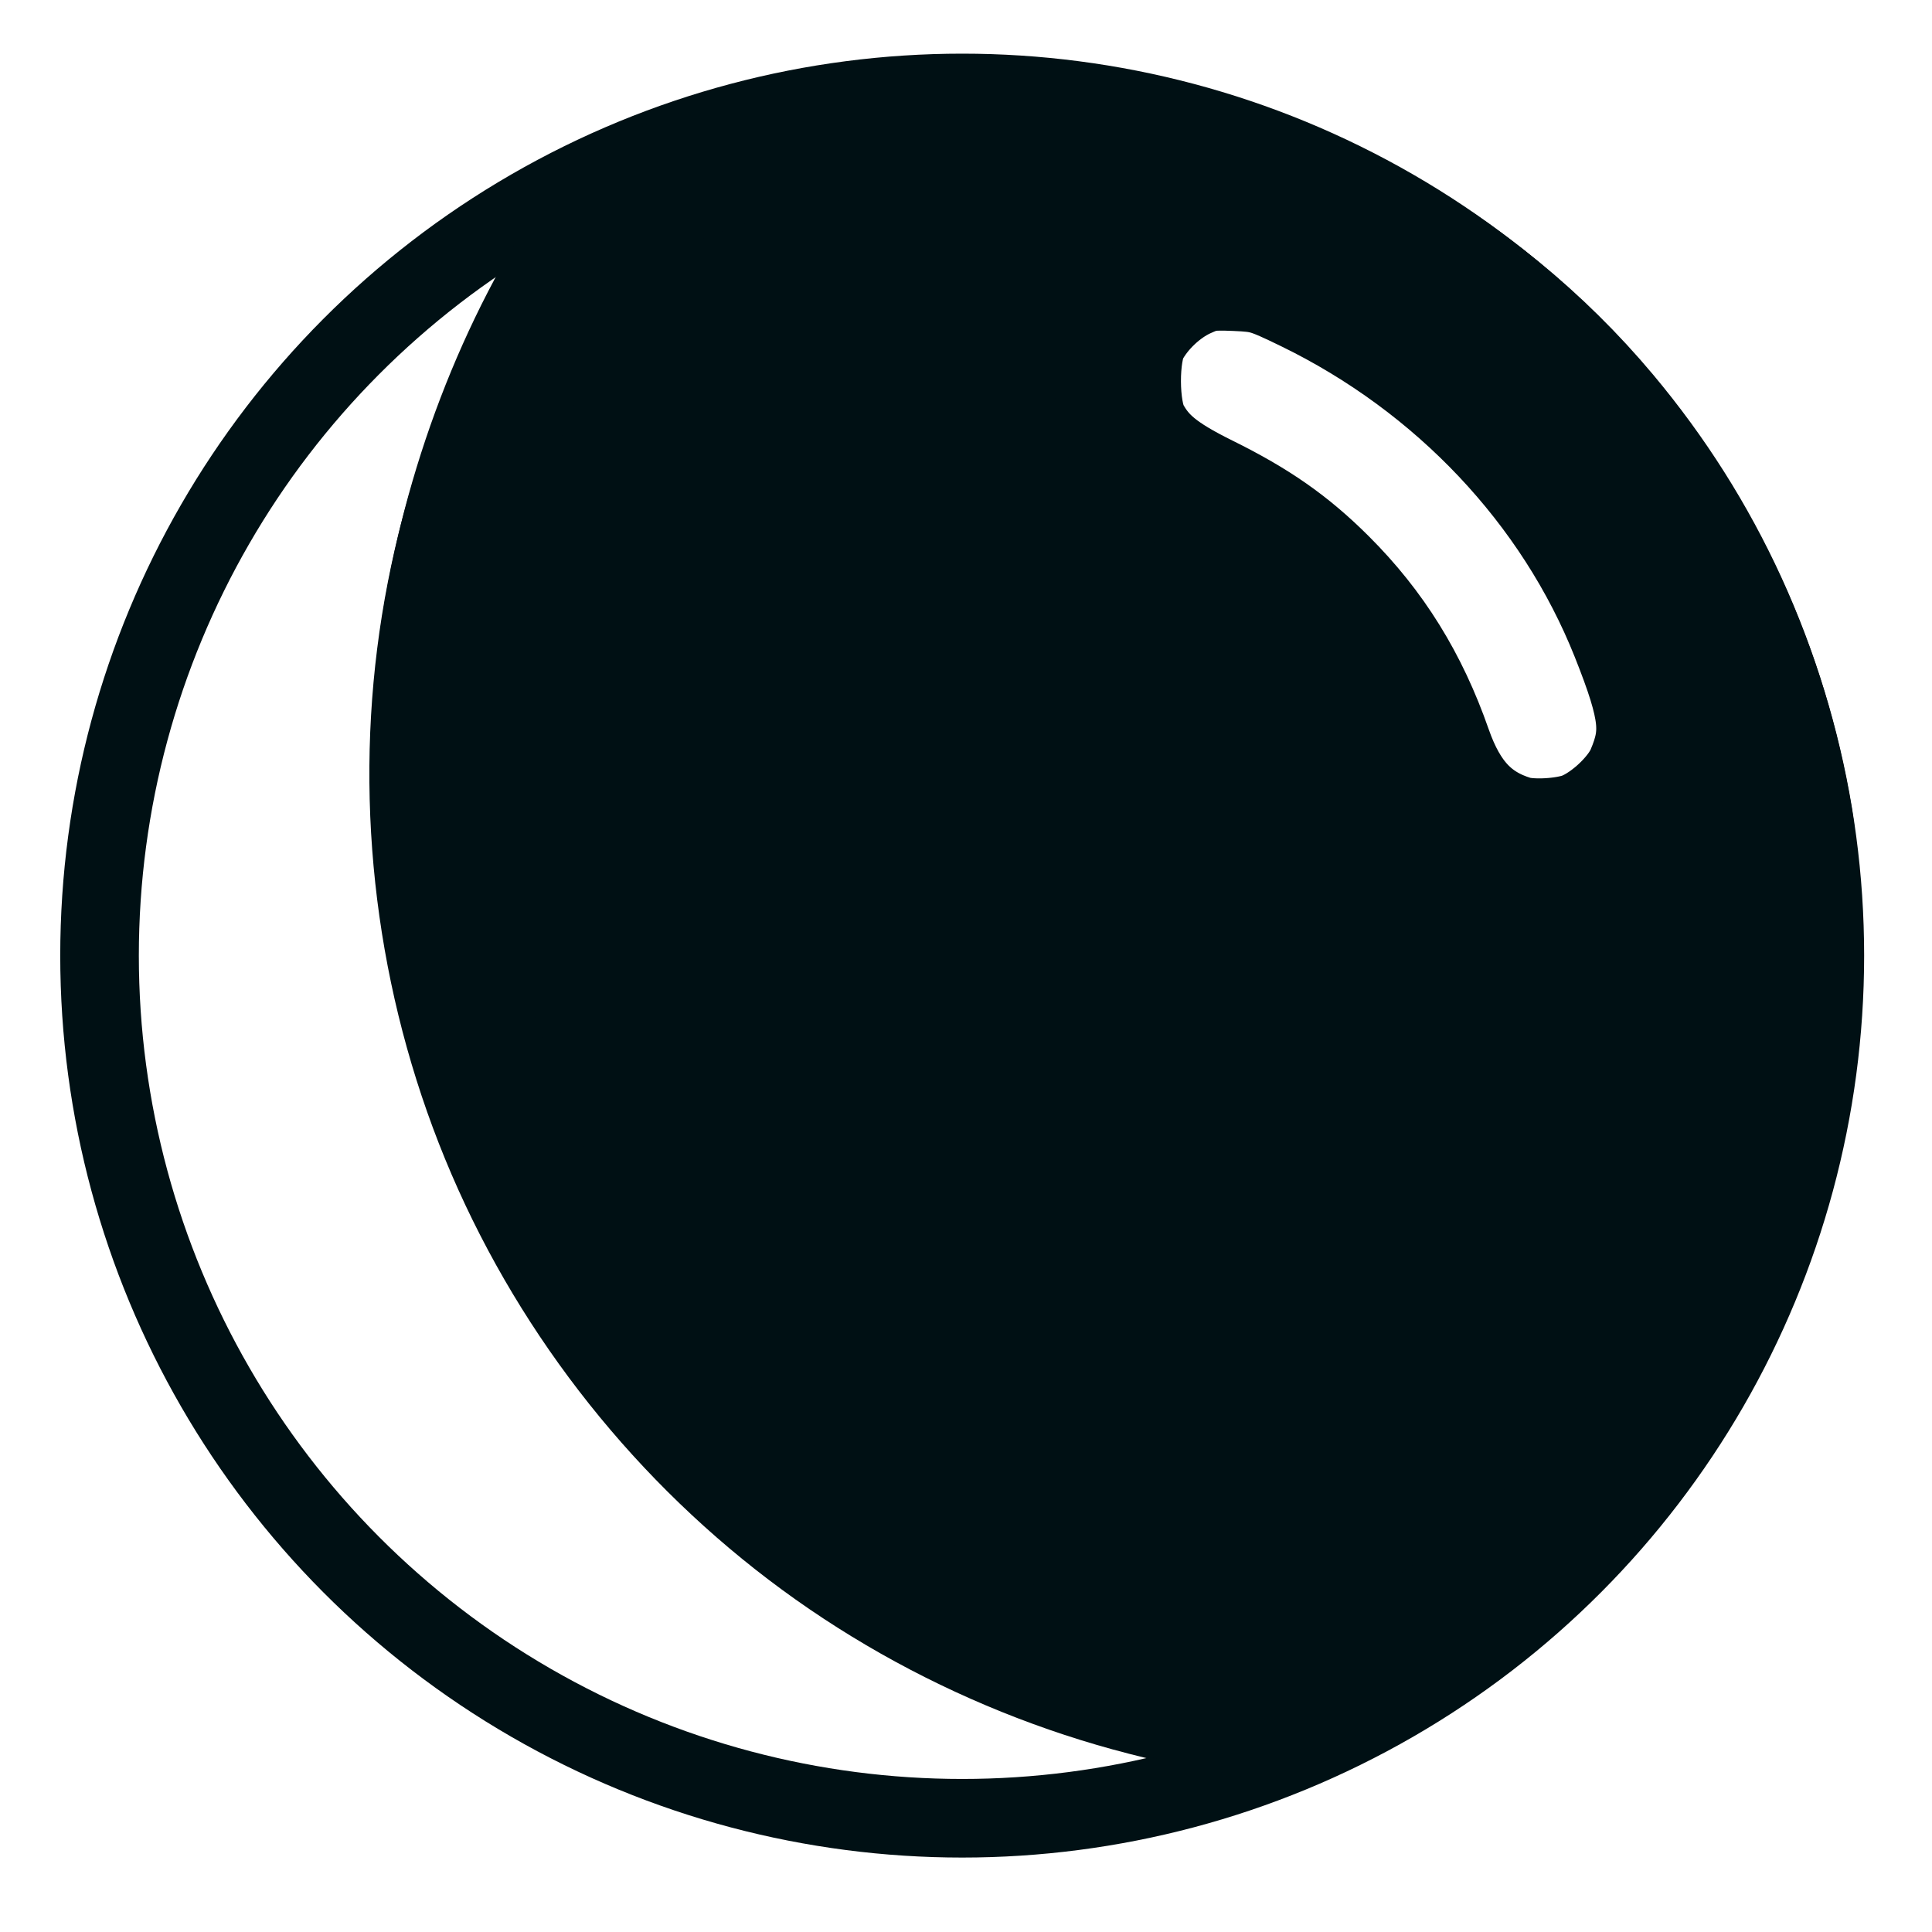 <svg width="25" height="25" viewBox="0 0 25 180" version="1.1" id="svg5" xmlns="http://www.w3.org/2000/svg"><defs id="defs2"/><g id="layer1" transform="translate(-92,-41.371)" style="display:inline"><circle style="fill:none;fill-opacity:1;stroke:#001014;stroke-width:7.323;stroke-dasharray:none;stroke-opacity:1" id="path160" cx="104.145" cy="130.403" r="80.371"/><path style="fill:none;fill-opacity:1;stroke:#001014;stroke-width:4.523;stroke-dasharray:none;stroke-opacity:1" d="m 70.282,57.458 c -9.942,12.895 -16.365,28.476 -18.398,44.632 -2.034,16.155 0.327,32.842 6.763,47.799 6.436,14.957 16.929,28.145 30.058,37.776 13.129,9.631 28.859,15.681 45.058,17.328 0.418,0.043 0.843,0.082 1.255,0 0.488,-0.097 0.939,-0.368 1.255,-0.753" id="path3276"/><path style="fill:#001014;fill-opacity:1;stroke:#001014;stroke-width:11.802;stroke-linecap:round;stroke-linejoin:round;stroke-dasharray:none;stroke-opacity:1" d="M 126.853,200.236 C 109.919,196.713 94.944,188.884 82.79,177.2 67.871,162.857 59.014,145.568 55.823,124.558 c -0.84,-5.534 -0.839,-18.387 0.003,-24.06 2.032,-13.693 7.072,-26.873 14.467,-37.833 1.314,-1.948 1.447,-2.036 5.71,-3.782 6.892,-2.823 12.555,-4.35 20.155,-5.435 4.491,-0.641 14.984,-0.549 20.011,0.174 18.656,2.687 35.917,12.23 47.825,26.442 9.027,10.773 14.849,23.489 17.221,37.612 0.888,5.287 0.888,18.195 0,23.482 -3.87,23.044 -16.88,42.186 -36.771,54.102 -4.496,2.694 -11.43,5.839 -12.802,5.808 -0.488,-0.011 -2.644,-0.386 -4.79,-0.832 z m 34.867,-80.94 c 2.366,-0.703 5.4,-3.433 6.393,-5.751 1.624,-3.793 1.369,-6.16 -1.412,-13.144 -5.492,-13.788 -16.389,-25.333 -30.294,-32.096 -3.533,-1.718 -4.09,-1.882 -6.77,-1.996 -2.511,-0.107 -3.187,-0.002 -4.827,0.749 -2.147,0.983 -4.223,2.941 -5.355,5.053 -1.124,2.096 -1.102,7.522 0.039,9.66 1.297,2.43 3.068,3.888 7.217,5.939 4.774,2.36 7.871,4.527 11.159,7.809 4.457,4.447 7.564,9.458 9.755,15.734 1.602,4.588 3.956,7.081 7.792,8.252 1.493,0.456 4.388,0.36 6.303,-0.208 z" id="path6375"/></g></svg>
